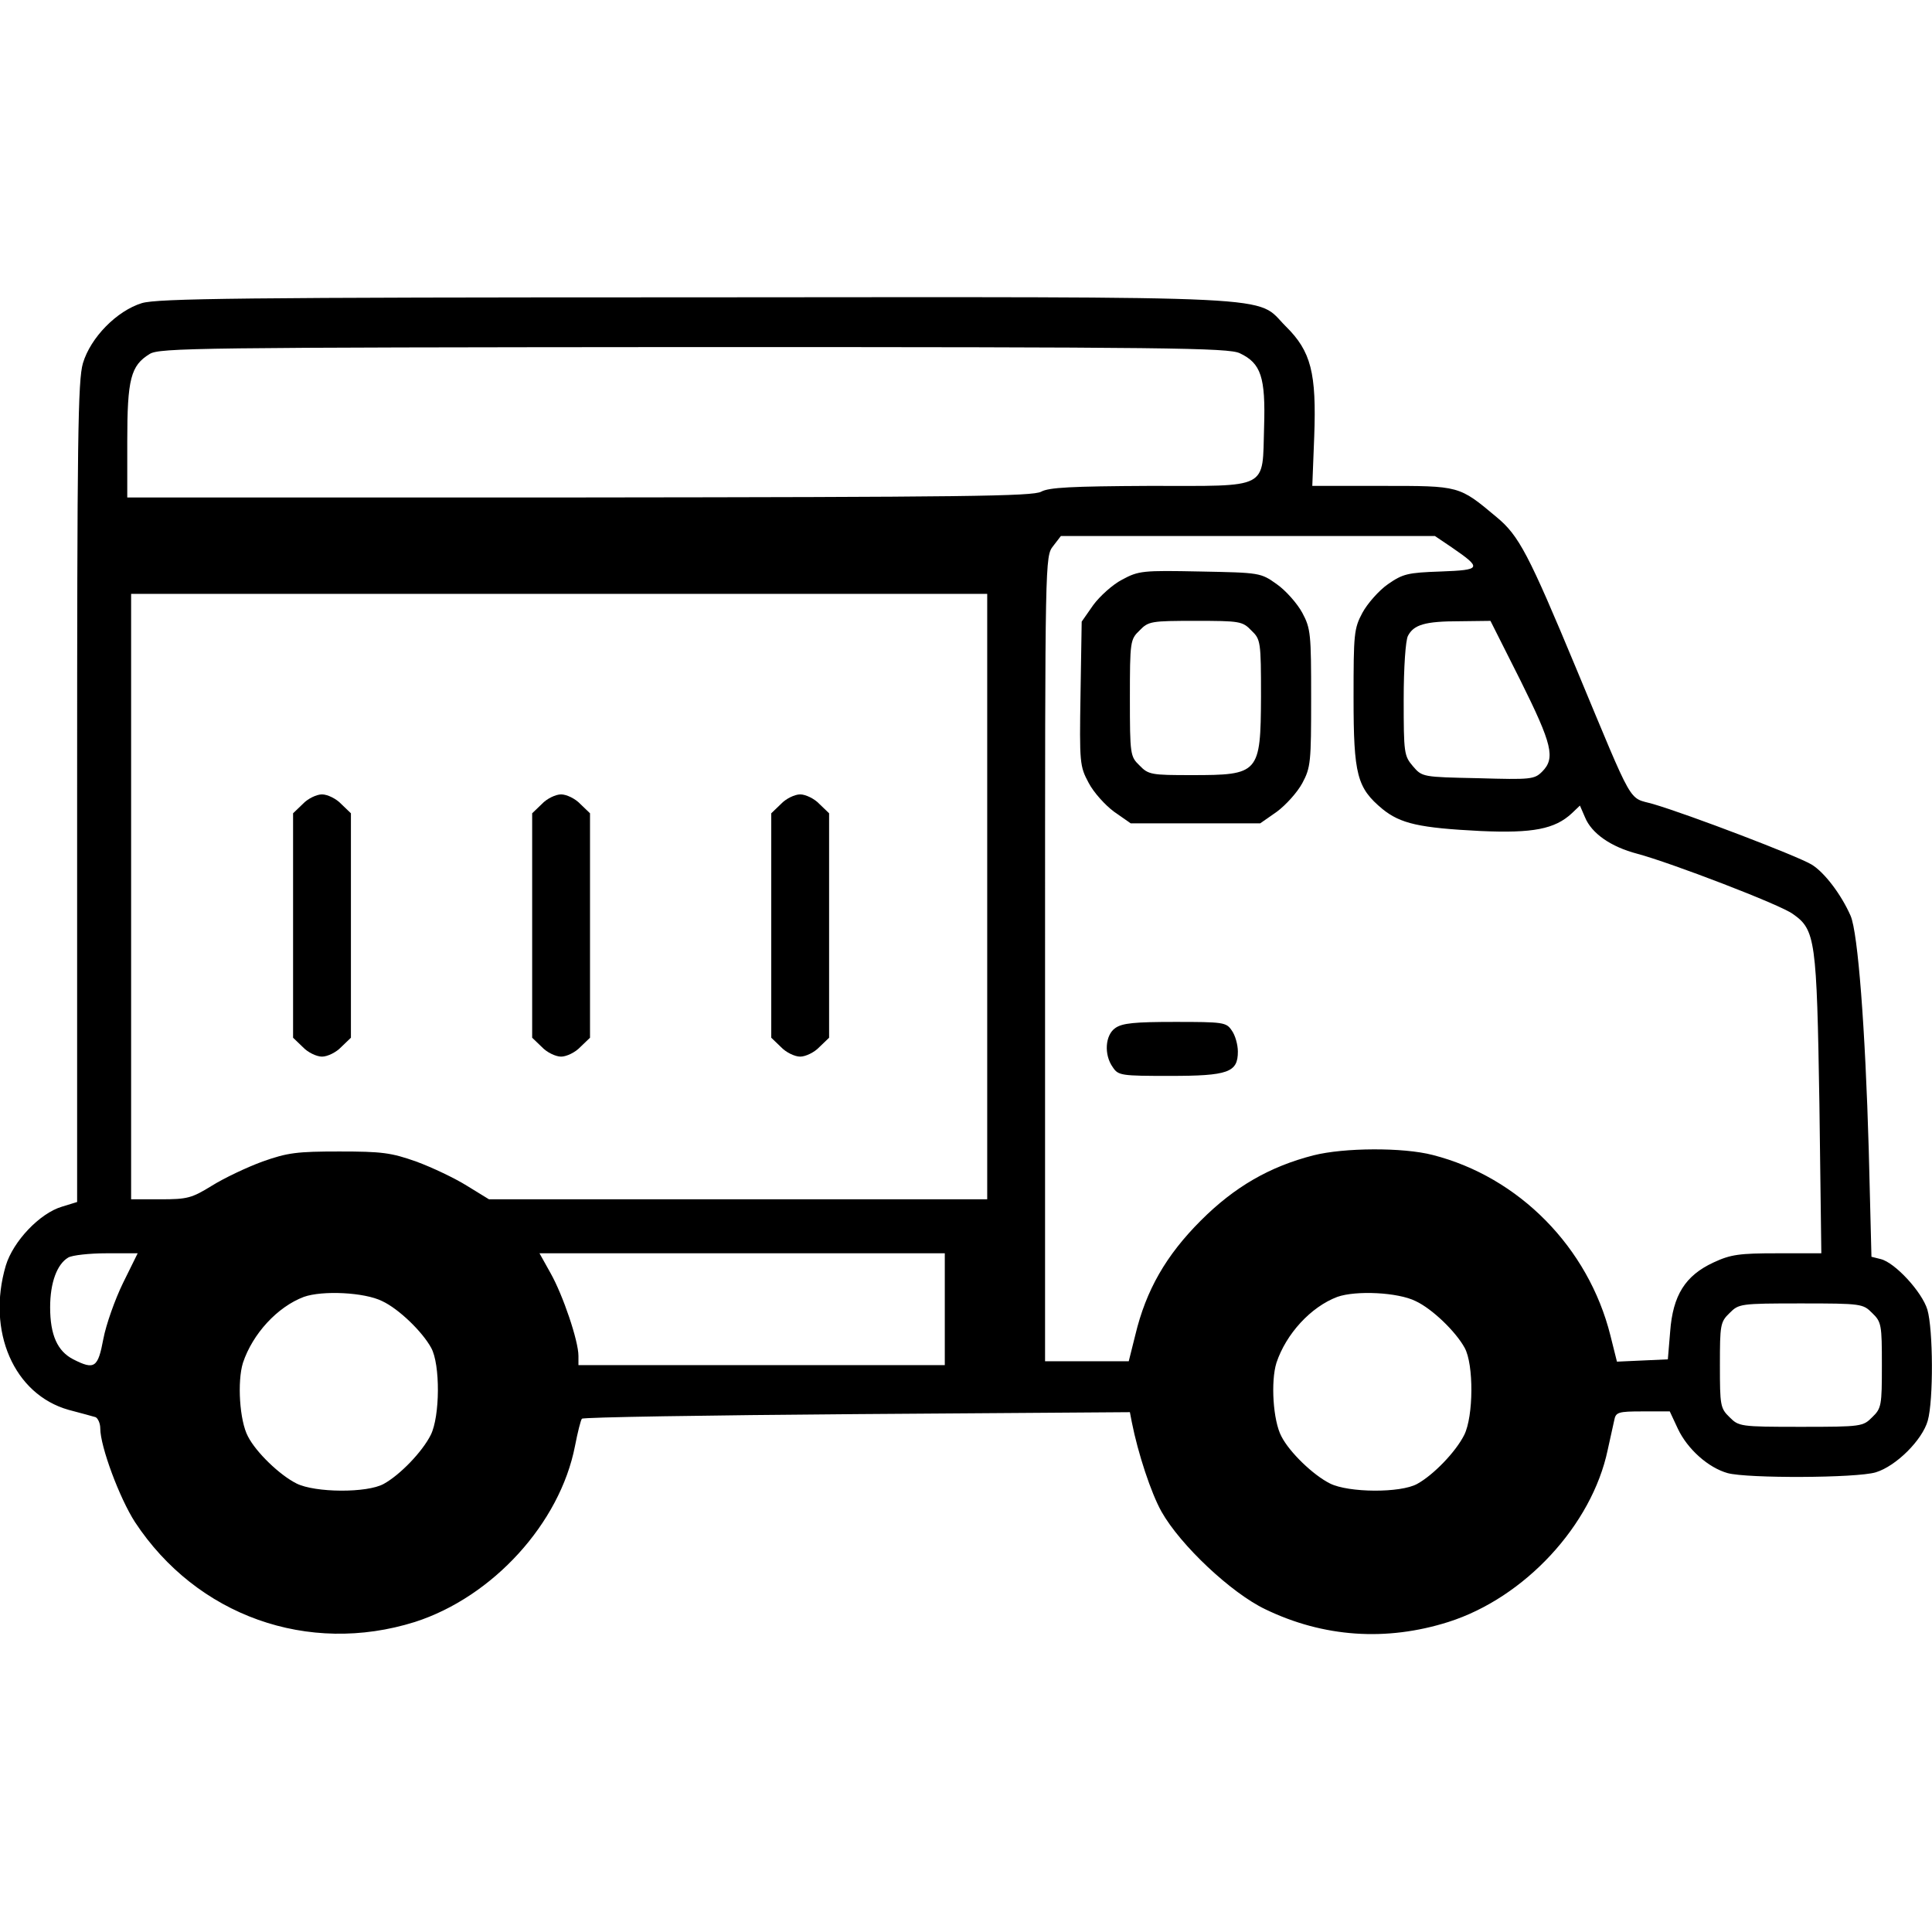 <?xml version="1.0" standalone="no"?>
<!DOCTYPE svg PUBLIC "-//W3C//DTD SVG 20010904//EN"
 "http://www.w3.org/TR/2001/REC-SVG-20010904/DTD/svg10.dtd">
<svg version="1.0" xmlns="http://www.w3.org/2000/svg"
 width="501pt" height="501pt" viewBox="0 0 501 501"
 preserveAspectRatio="xMidYMid meet">
<g transform="translate(0,501) scale(0.1,-0.1)"
fill="#000000" stroke="none">
<path d="M368 4224 c-65 -20 -133 -89 -153 -156 -13 -45 -15 -192 -15 -1113
l0 -1062 -39 -12 c-58 -17 -127 -90 -146 -153 -50 -170 21 -334 163 -374 31
-8 63 -17 70 -19 6 -3 12 -16 12 -29 0 -47 50 -181 90 -243 160 -243 449 -346
726 -259 202 65 376 256 415 456 7 36 15 68 18 71 3 4 324 9 714 12 l707 5 5
-26 c16 -81 50 -184 77 -232 49 -87 181 -211 269 -253 151 -73 314 -84 475
-33 198 63 372 251 413 446 7 30 14 65 17 77 4 21 10 23 74 23 l70 0 21 -45
c25 -53 79 -101 129 -115 51 -14 334 -13 384 2 53 16 121 84 135 134 15 53 14
237 -1 288 -14 46 -84 122 -121 131 l-24 6 -7 277 c-9 315 -28 563 -47 607
-24 55 -68 113 -101 133 -36 22 -319 130 -411 157 -66 19 -47 -15 -199 350
-124 298 -149 346 -207 394 -98 82 -95 81 -297 81 l-181 0 5 128 c6 165 -8
221 -74 286 -81 81 29 76 -1533 75 -1177 0 -1393 -3 -1433 -15z m2847 -130
c55 -26 67 -62 63 -191 -5 -164 17 -153 -297 -153 -203 -1 -261 -4 -281 -15
-21 -12 -200 -14 -1197 -15 l-1173 0 0 146 c0 161 9 196 58 226 25 16 126 17
1410 18 1231 0 1388 -2 1417 -16z m549 -503 c80 -55 78 -59 -28 -63 -86 -3
-98 -6 -137 -33 -23 -16 -53 -50 -66 -74 -22 -41 -23 -55 -23 -220 0 -201 9
-234 75 -289 47 -38 96 -49 255 -57 135 -6 192 5 236 46 l21 20 13 -30 c17
-42 67 -77 136 -95 86 -23 371 -132 403 -156 59 -41 62 -67 69 -492 l5 -388
-114 0 c-99 0 -121 -3 -166 -24 -73 -34 -105 -85 -112 -179 l-6 -72 -66 -3
-66 -3 -17 68 c-57 228 -237 411 -461 468 -77 20 -230 19 -309 -1 -113 -29
-204 -81 -292 -169 -90 -90 -142 -180 -170 -297 l-17 -68 -108 0 -109 0 0
1044 c0 1040 0 1043 21 1070 l20 26 485 0 485 0 43 -29z m-1204 -906 l0 -785
-646 0 -646 0 -57 35 c-32 20 -91 48 -132 63 -65 23 -89 26 -199 26 -110 0
-134 -3 -199 -26 -41 -15 -100 -43 -132 -63 -52 -32 -63 -35 -133 -35 l-76 0
0 785 0 785 1110 0 1110 0 0 -785z m1383 560 c82 -165 91 -201 56 -236 -20
-20 -29 -21 -166 -17 -144 3 -145 3 -169 31 -23 27 -24 34 -24 173 0 84 5 154
11 165 15 29 44 38 134 38 l80 1 78 -155z m-3624 -1562 c-21 -43 -44 -108 -51
-145 -14 -75 -23 -81 -78 -53 -41 21 -60 63 -60 135 0 64 18 112 47 129 10 6
55 11 99 11 l81 0 -38 -77z m2131 -68 l0 -145 -475 0 -475 0 0 24 c0 39 -40
157 -72 214 l-29 52 525 0 526 0 0 -145z m-1459 21 c43 -20 104 -79 127 -121
24 -43 23 -178 -1 -226 -22 -44 -80 -104 -122 -127 -43 -24 -178 -23 -226 1
-44 22 -105 81 -126 122 -22 41 -28 143 -13 191 25 75 89 145 158 171 48 17
157 12 203 -11z m2680 0 c43 -20 104 -79 127 -121 24 -43 23 -178 -1 -226 -22
-44 -80 -104 -122 -127 -43 -24 -178 -23 -226 1 -44 22 -105 81 -126 122 -22
41 -28 143 -13 191 25 75 89 145 158 171 48 17 157 12 203 -11z m1184 -31 c24
-23 25 -31 25 -135 0 -104 -1 -112 -25 -135 -24 -24 -27 -25 -185 -25 -158 0
-161 1 -185 25 -24 23 -25 31 -25 135 0 104 1 112 25 135 24 24 27 25 185 25
158 0 161 -1 185 -25z"/>
<path d="M2910 3507 c-25 -13 -58 -43 -75 -66 l-30 -43 -3 -186 c-3 -181 -2
-189 21 -232 13 -25 43 -58 66 -75 l43 -30 168 0 168 0 43 30 c23 17 53 50 66
74 22 41 23 55 23 221 0 166 -1 180 -23 221 -13 24 -43 58 -66 74 -42 30 -44
30 -199 33 -149 3 -159 2 -202 -21z m335 -132 c24 -23 25 -28 25 -172 -1 -199
-5 -203 -180 -203 -104 0 -112 1 -135 25 -24 23 -25 28 -25 175 0 147 1 152
25 175 23 24 30 25 145 25 115 0 122 -1 145 -25z"/>
<path d="M2892 2344 c-26 -18 -30 -69 -6 -102 14 -21 22 -22 147 -22 152 0
177 9 177 63 0 18 -7 43 -16 55 -14 21 -22 22 -147 22 -104 0 -137 -3 -155
-16z"/>
<path d="M785 2925 l-25 -24 0 -291 0 -291 25 -24 c13 -14 36 -25 50 -25 14 0
37 11 50 25 l25 24 0 291 0 291 -25 24 c-13 14 -36 25 -50 25 -14 0 -37 -11
-50 -25z"/>
<path d="M1405 2925 l-25 -24 0 -291 0 -291 25 -24 c13 -14 36 -25 50 -25 14
0 37 11 50 25 l25 24 0 291 0 291 -25 24 c-13 14 -36 25 -50 25 -14 0 -37 -11
-50 -25z"/>
<path d="M2025 2925 l-25 -24 0 -291 0 -291 25 -24 c13 -14 36 -25 50 -25 14
0 37 11 50 25 l25 24 0 291 0 291 -25 24 c-13 14 -36 25 -50 25 -14 0 -37 -11
-50 -25z"/>
</g>
</svg>
